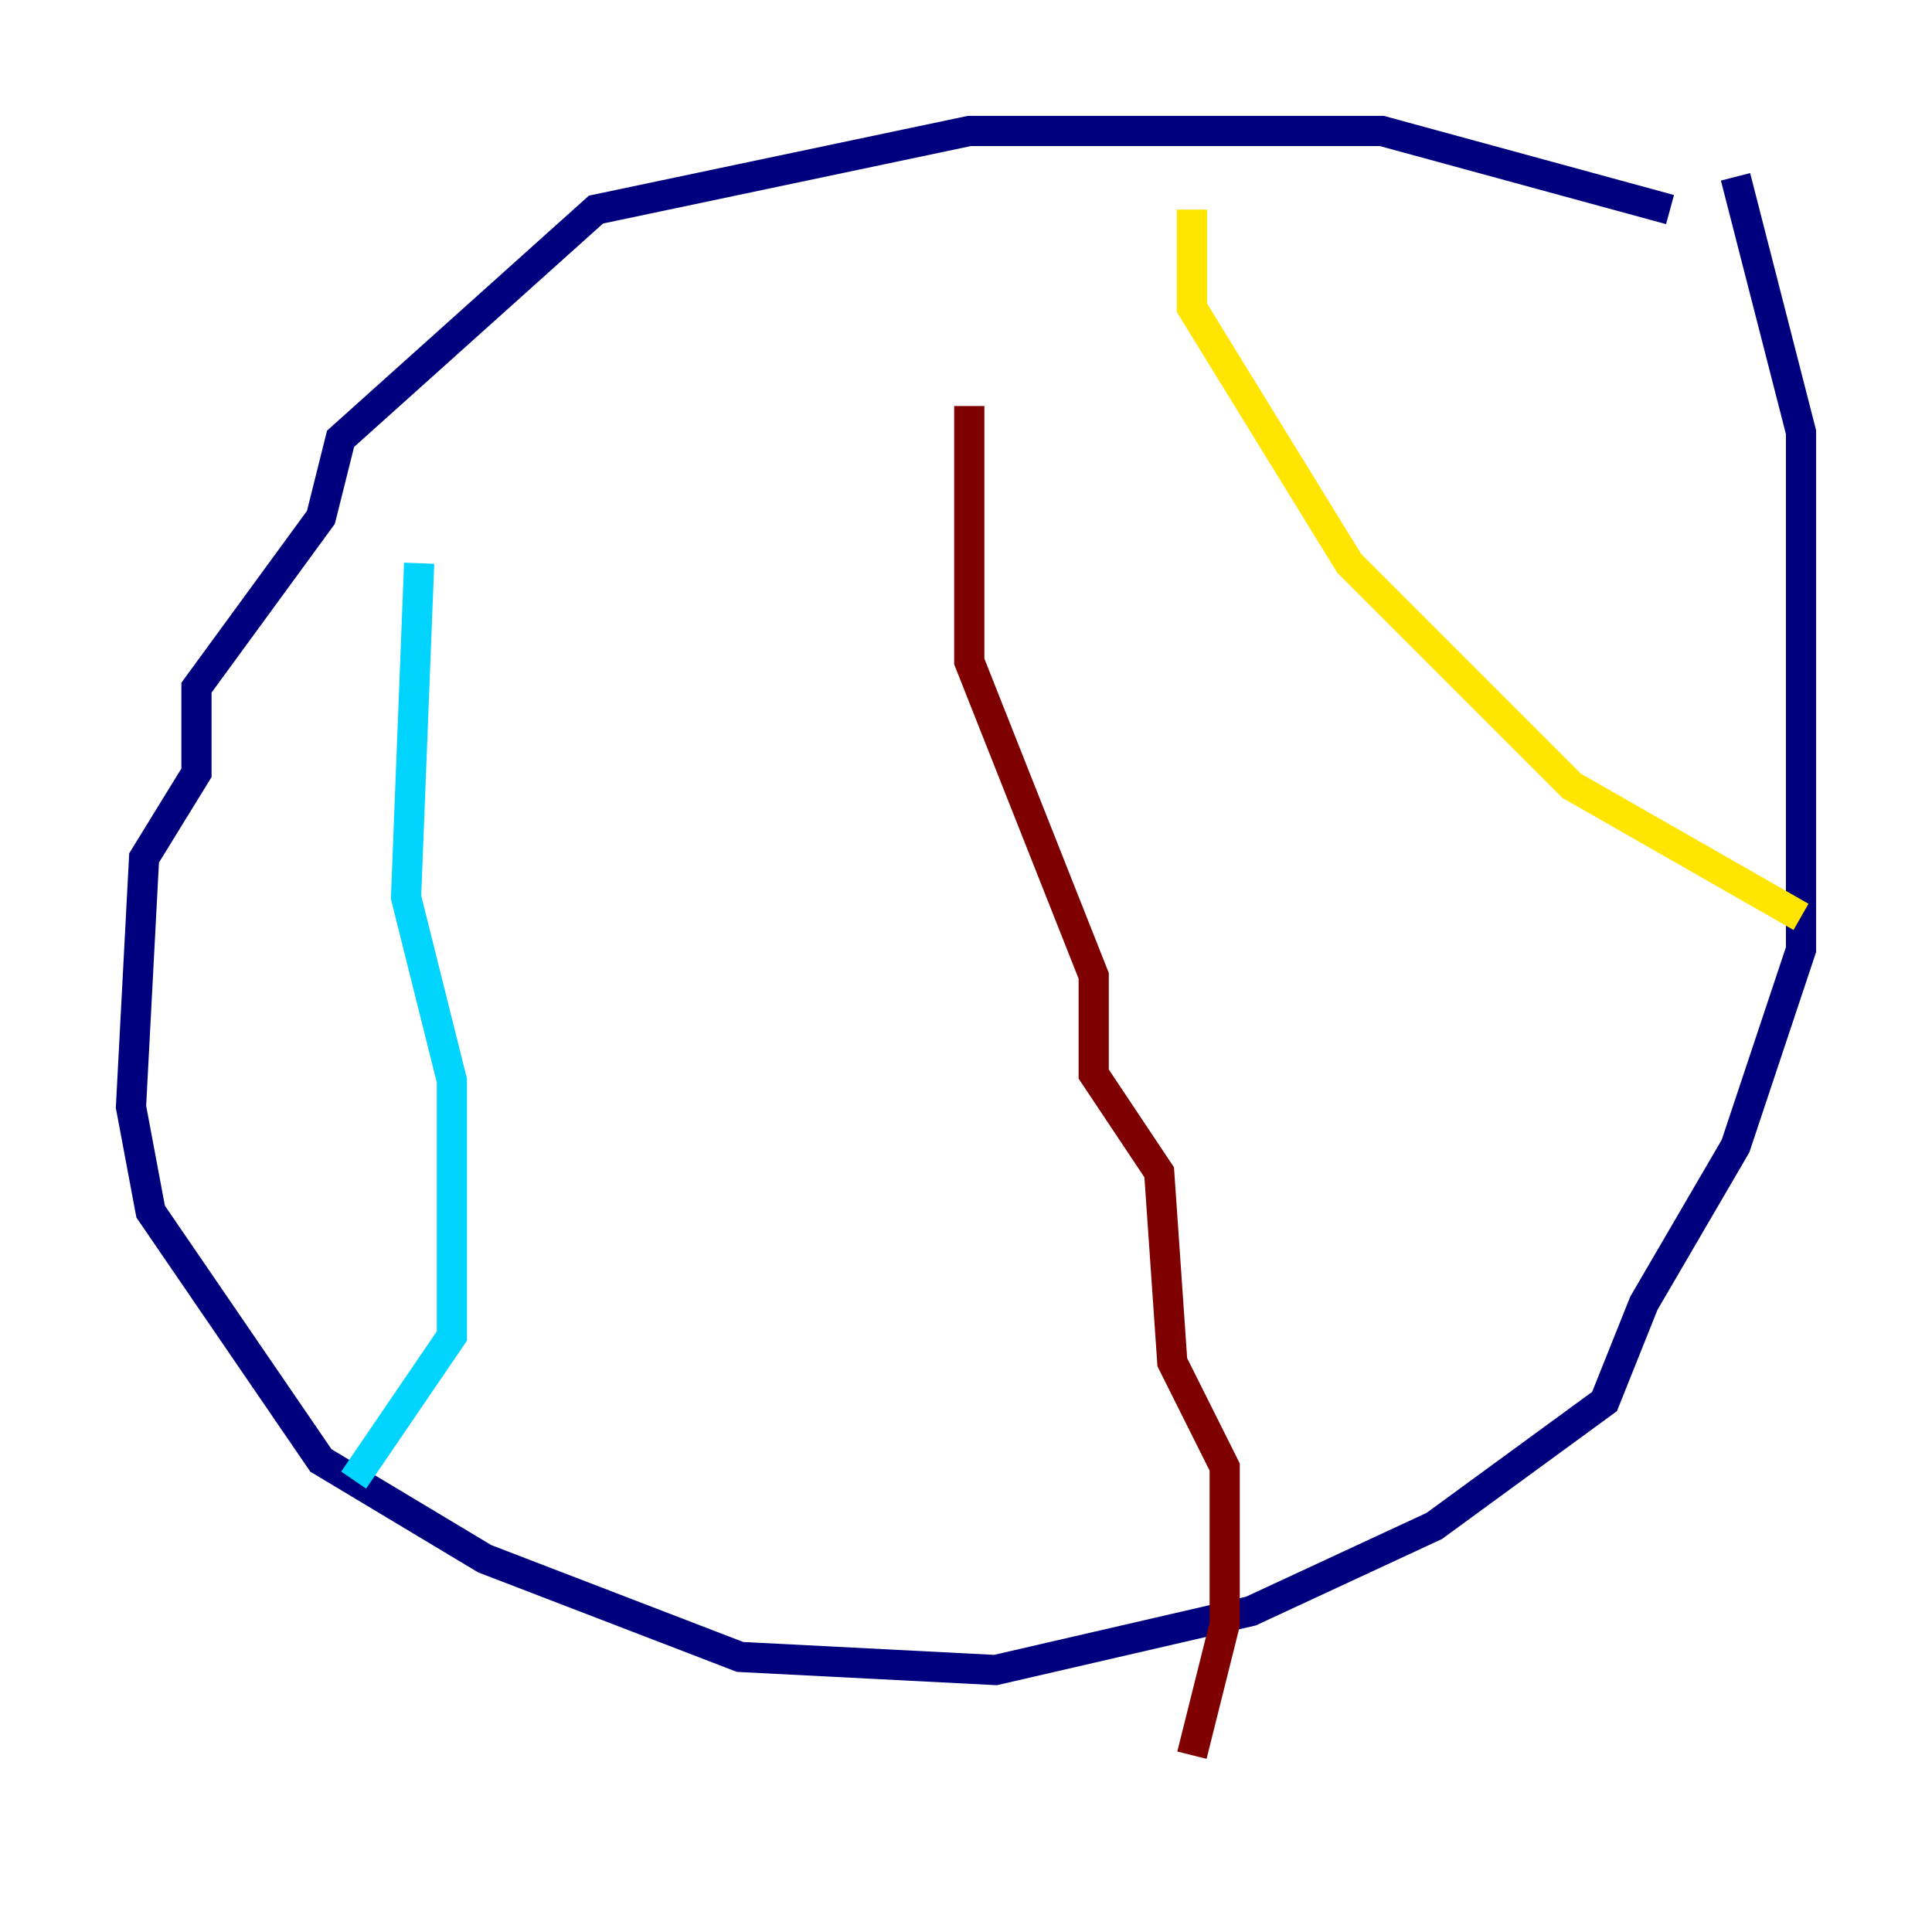 <?xml version="1.0" encoding="utf-8" ?>
<svg baseProfile="tiny" height="128" version="1.2" viewBox="0,0,128,128" width="128" xmlns="http://www.w3.org/2000/svg" xmlns:ev="http://www.w3.org/2001/xml-events" xmlns:xlink="http://www.w3.org/1999/xlink"><defs /><polyline fill="none" points="110.644,13.885 91.552,8.678 64.217,8.678 39.485,13.885 22.563,29.071 21.261,34.278 13.017,45.559 13.017,51.2 9.546,56.841 8.678,73.329 9.98,80.271 21.261,96.759 32.108,103.268 49.031,109.776 65.953,110.644 82.875,106.739 95.024,101.098 106.305,92.854 108.909,86.346 114.983,75.932 119.322,62.915 119.322,28.637 114.983,11.715" stroke="#00007f" stroke-width="2" /><polyline fill="none" points="27.77,37.315 26.902,59.444 29.939,71.593 29.939,88.515 23.43,98.061" stroke="#00d4ff" stroke-width="2" /><polyline fill="none" points="78.969,13.885 78.969,20.393 89.383,37.315 104.136,52.068 119.322,60.746" stroke="#ffe500" stroke-width="2" /><polyline fill="none" points="64.217,26.902 64.217,43.824 72.461,64.651 72.461,71.159 76.8,77.668 77.668,90.251 81.139,97.193 81.139,107.607 78.969,116.285" stroke="#7f0000" stroke-width="2" /></svg>